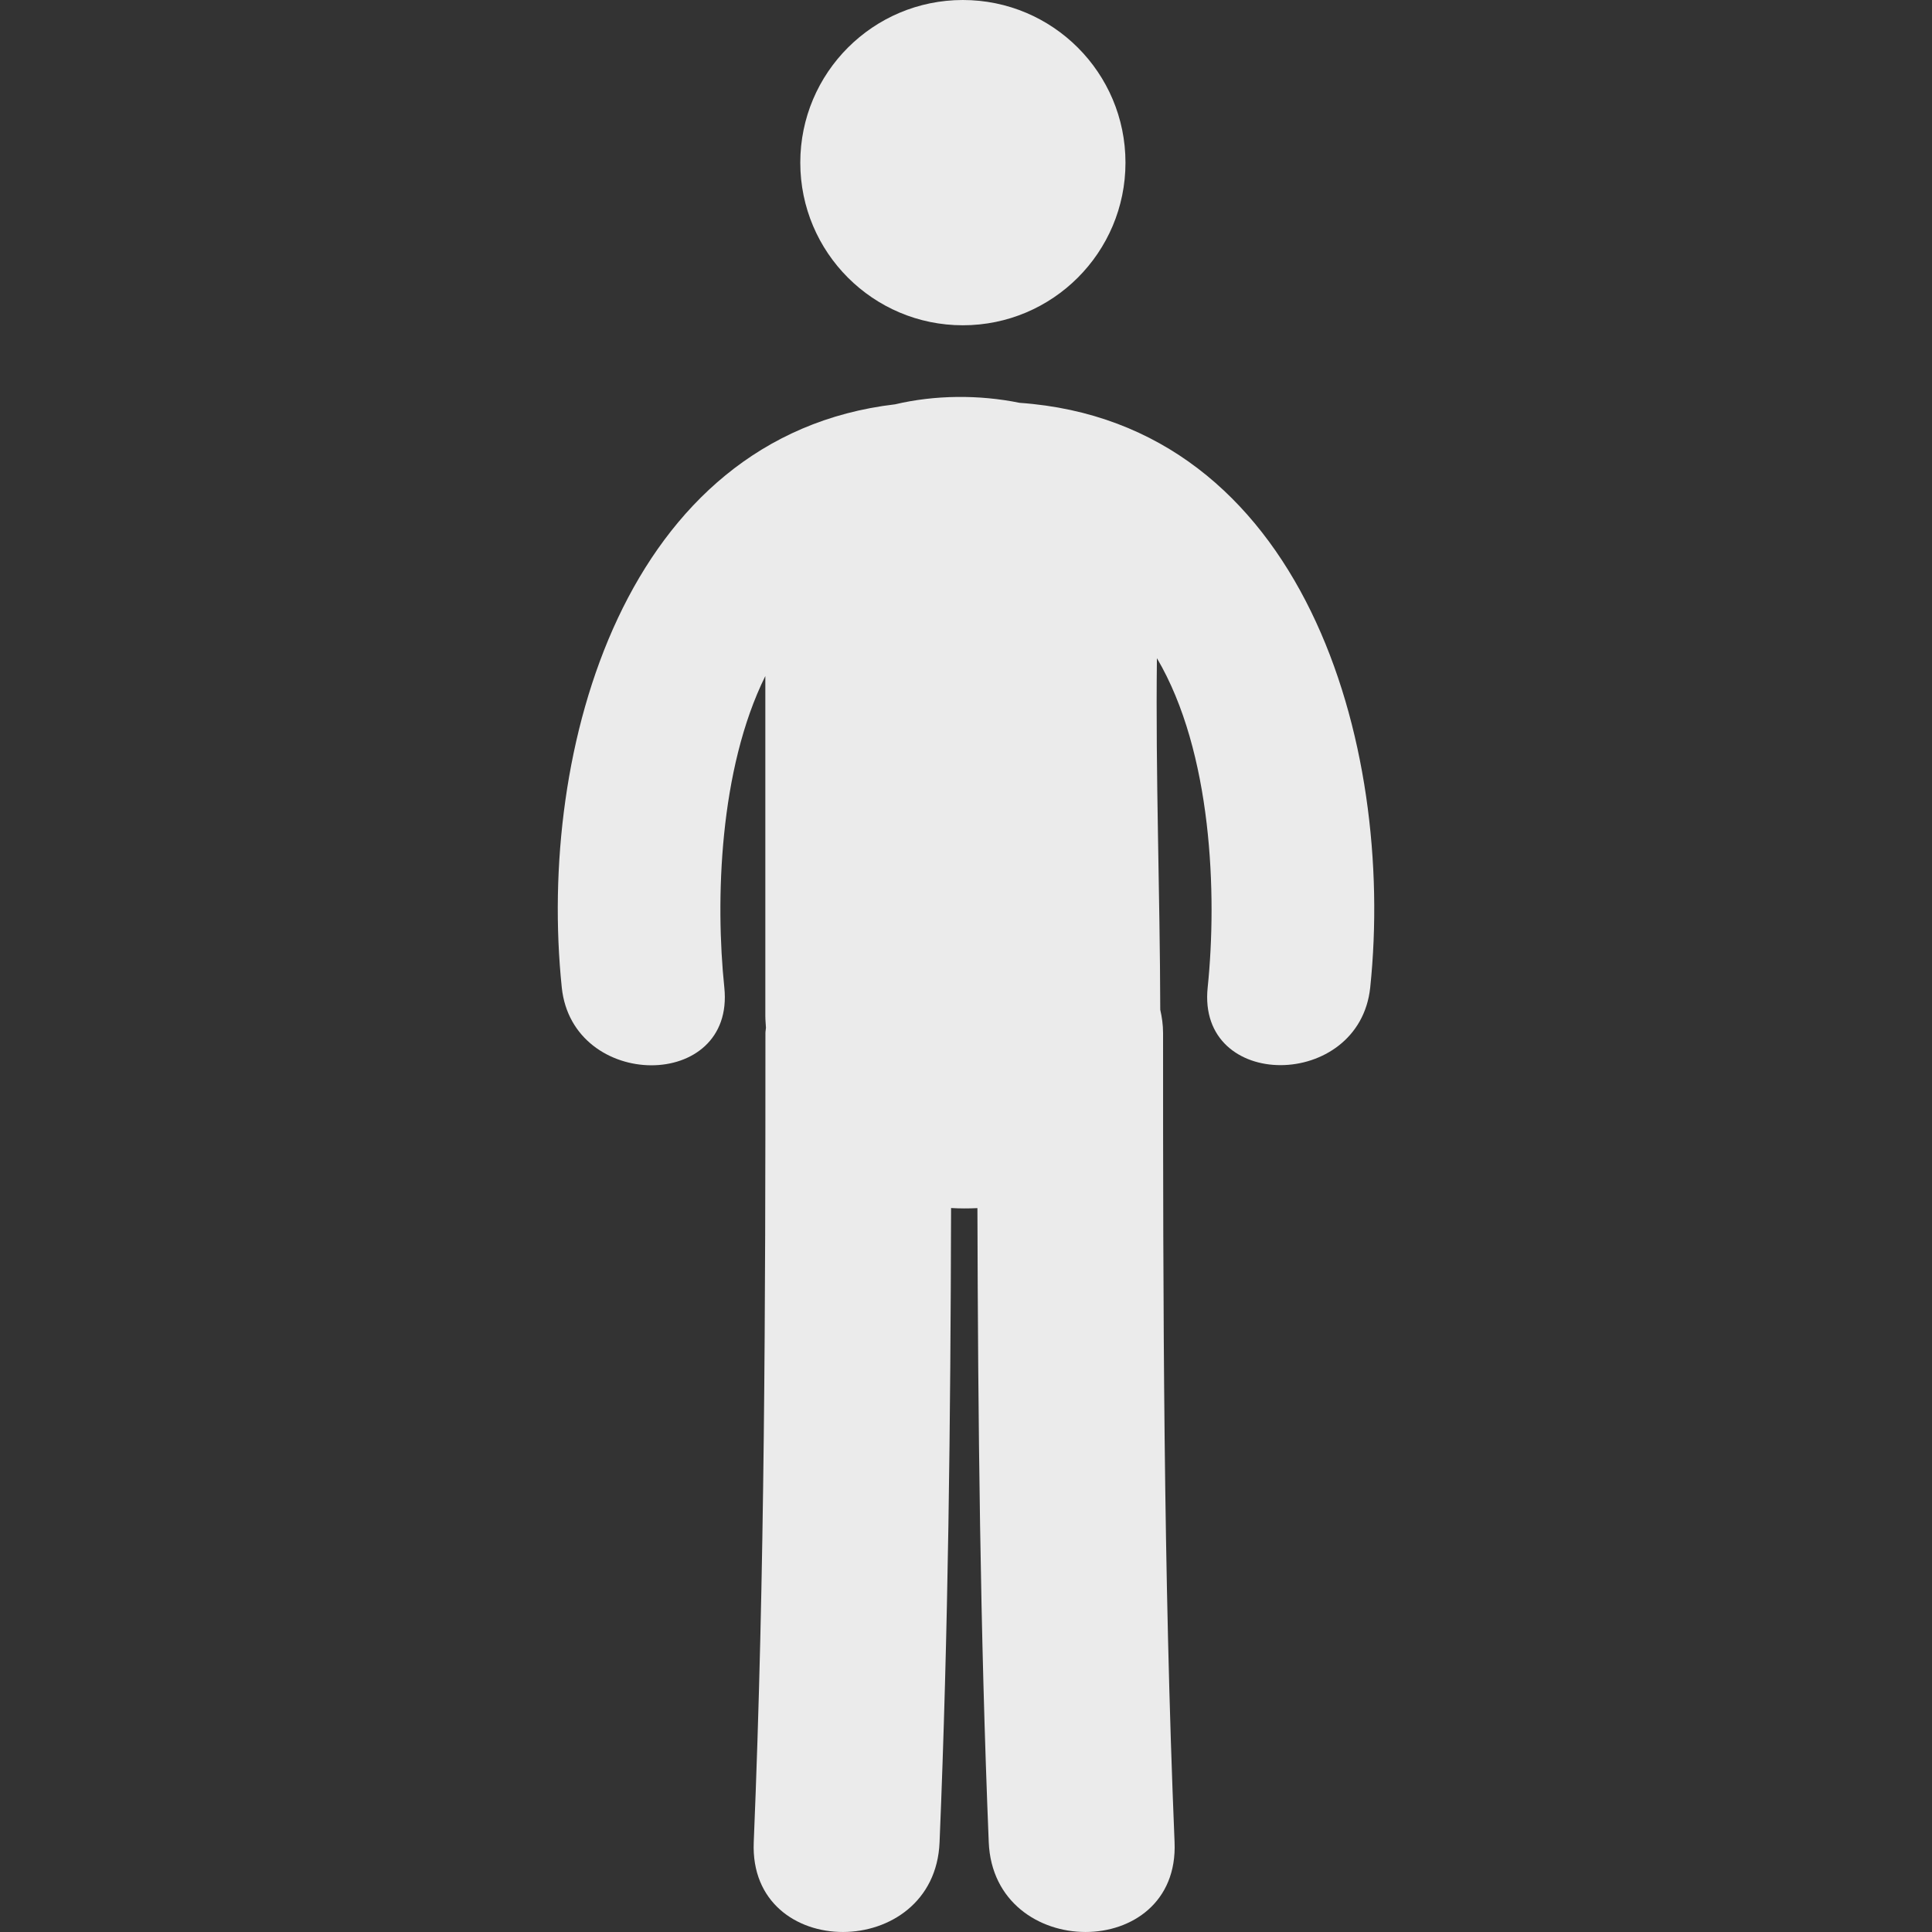 <svg width="22" height="22" viewBox="0 0 22 22" fill="none" xmlns="http://www.w3.org/2000/svg">
<rect x="0" y="0" width="22" height="22" fill="#333333" stroke="none"/>
<g opacity="0.9">
<path d="M10.964 3.704C11.987 3.704 12.816 2.874 12.816 1.852C12.816 0.829 11.987 0 10.964 0C9.942 0 9.113 0.829 9.113 1.852C9.113 2.874 9.942 3.704 10.964 3.704Z" fill="white"/>
<path d="M11.61 4.587C11.148 4.493 10.646 4.497 10.193 4.604C7.115 4.965 6.115 8.528 6.397 11.245C6.52 12.42 8.371 12.432 8.248 11.245C8.145 10.255 8.189 8.761 8.715 7.698C8.715 8.989 8.715 10.28 8.715 11.571C8.715 11.617 8.72 11.659 8.722 11.703C8.721 11.724 8.716 11.742 8.716 11.763C8.716 14.836 8.71 17.908 8.583 20.978C8.527 22.343 10.644 22.338 10.699 20.978C10.799 18.572 10.824 16.164 10.83 13.756C10.93 13.762 11.03 13.762 11.13 13.757C11.137 16.165 11.161 18.573 11.259 20.978C11.316 22.338 13.432 22.343 13.375 20.978C13.248 17.908 13.244 14.836 13.244 11.763C13.244 11.668 13.231 11.581 13.212 11.498C13.209 10.164 13.158 8.828 13.174 7.495C13.804 8.562 13.861 10.19 13.752 11.244C13.628 12.43 15.48 12.418 15.603 11.244C15.892 8.471 14.844 4.815 11.61 4.587Z" fill="white"/>
</g>
</svg>

